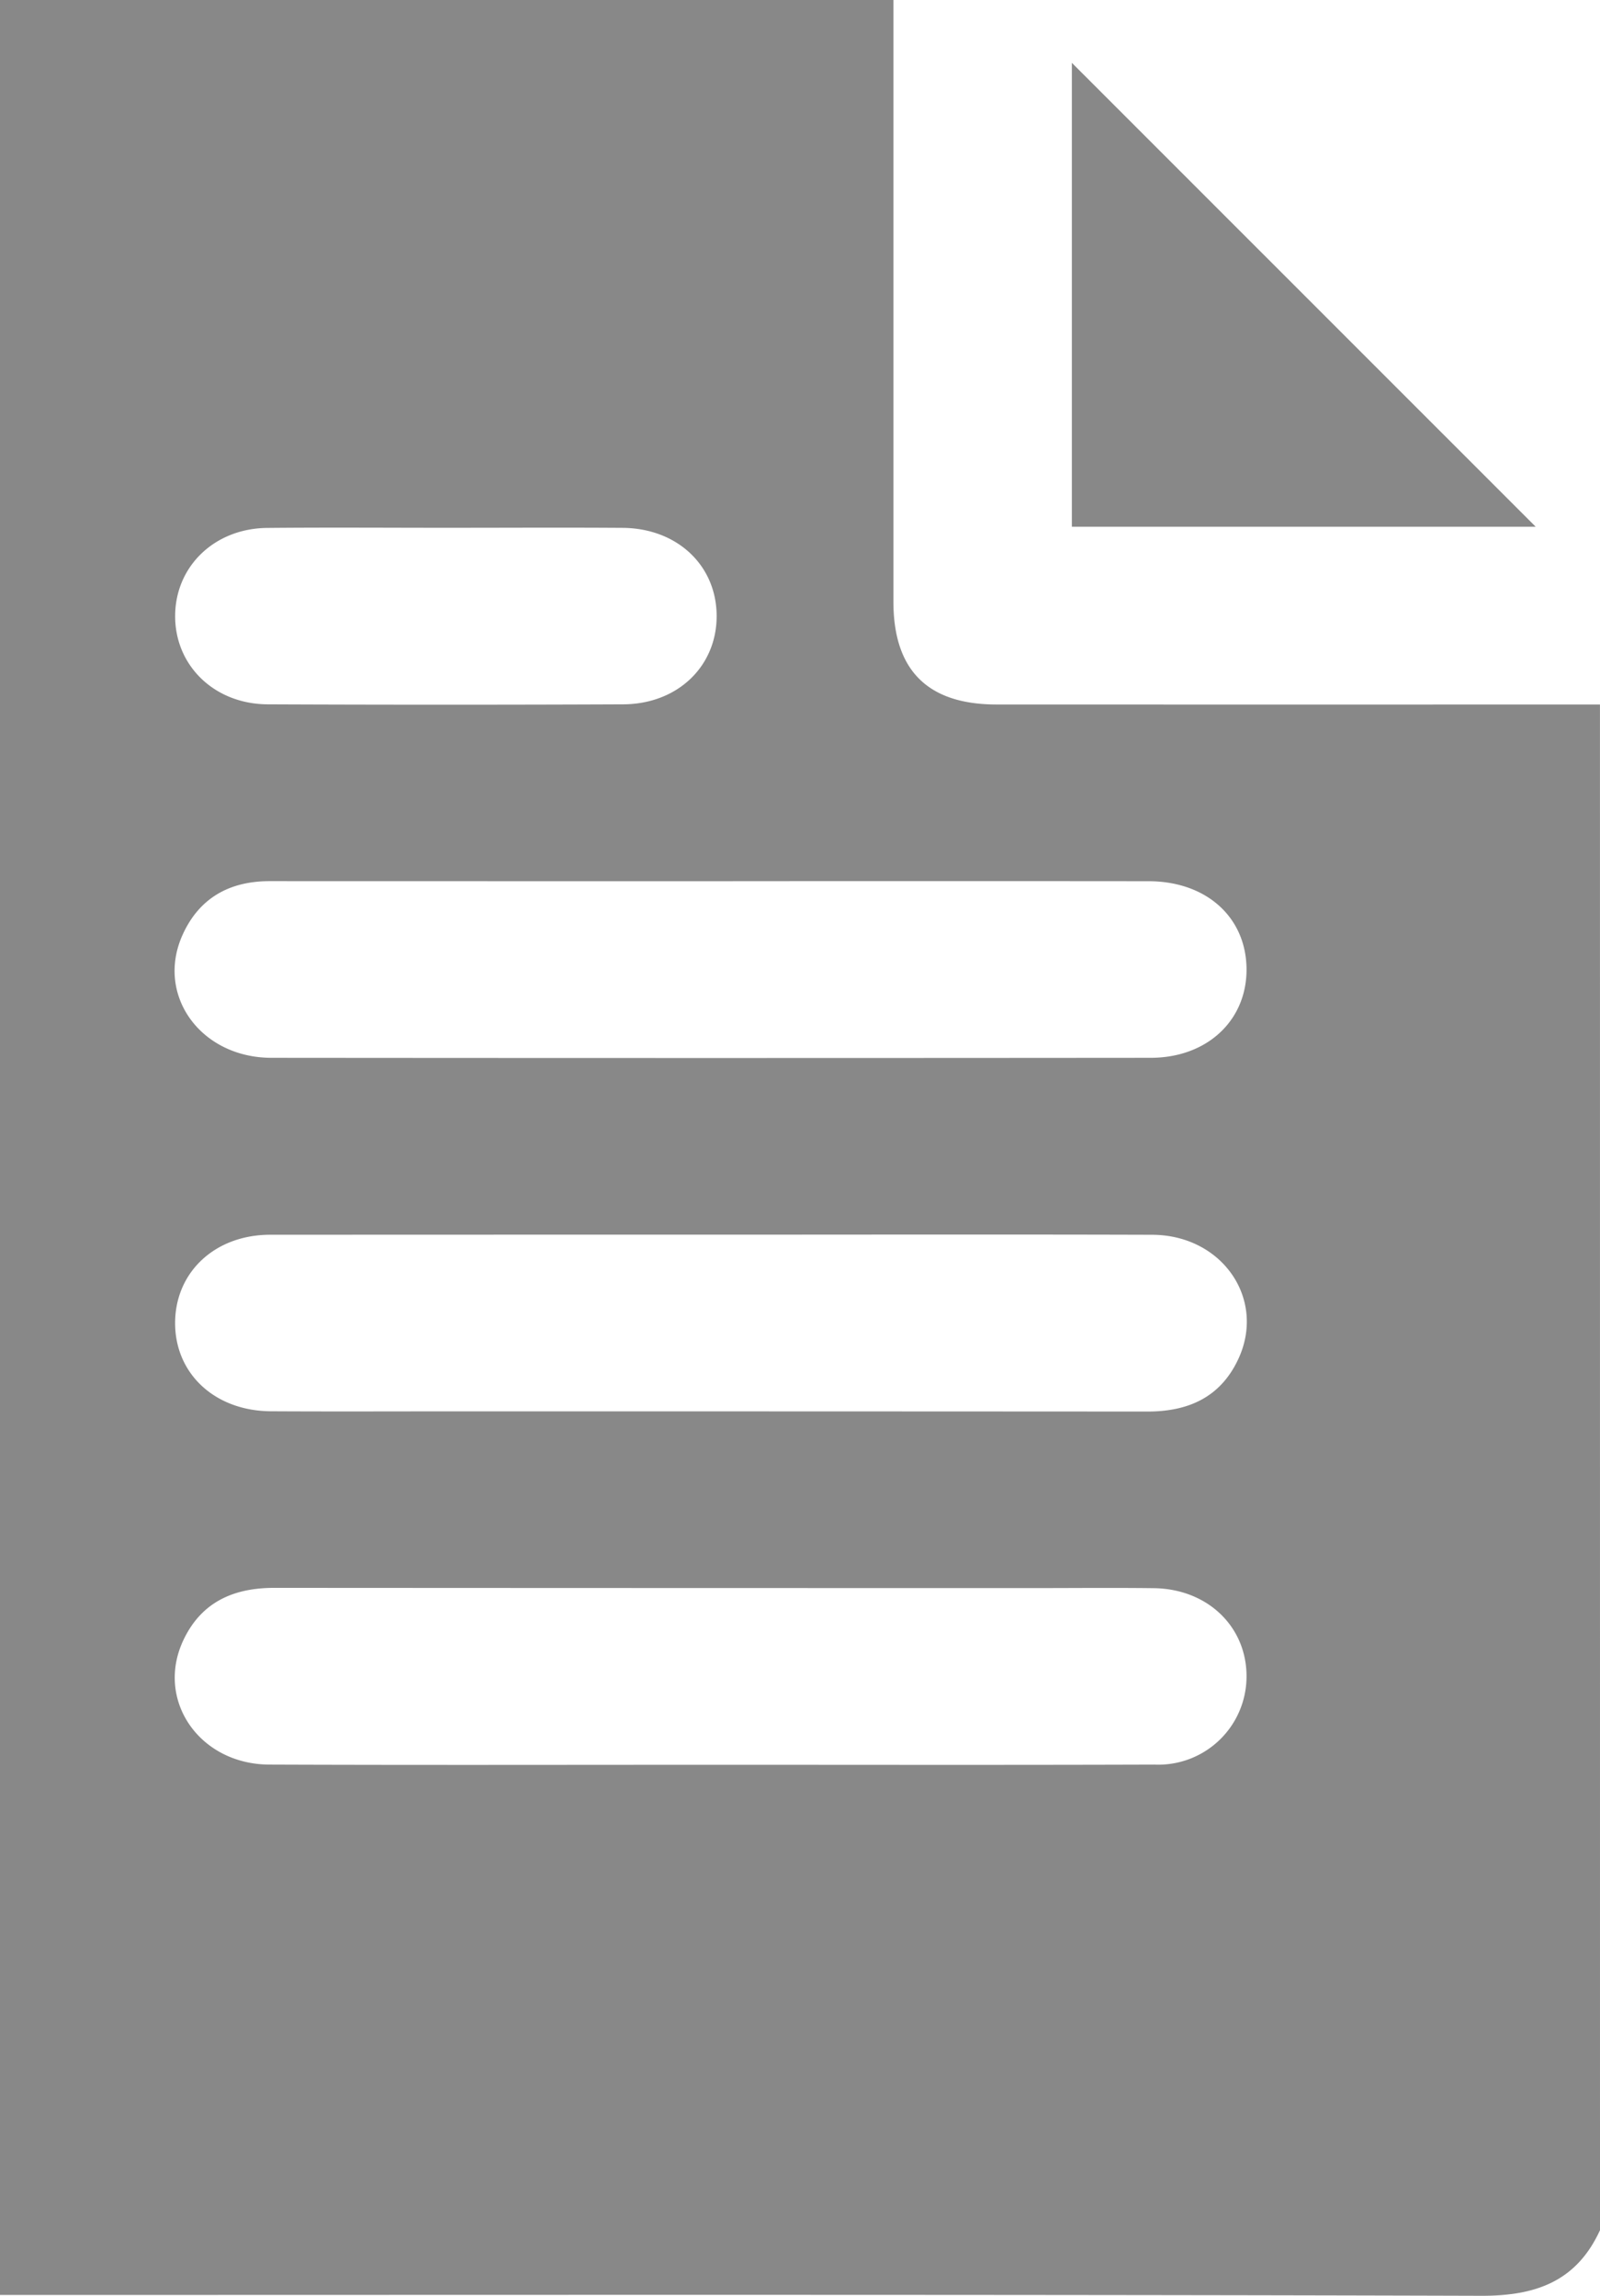 <svg xmlns="http://www.w3.org/2000/svg" width="144.687" height="207.517" viewBox="0 0 144.687 207.517">
  <g id="Group_9" data-name="Group 9" transform="translate(0 0)">
    <path id="Path_26" data-name="Path 26" d="M901.124,306.3c-2.12,4.617-5.782,5.944-10.725,5.93-43.565-.125-87.13-.073-130.695-.073h-3.267V104.71h80.791v2.741q0,25.819,0,51.639c0,6.209,3.1,9.3,9.326,9.3q27.283.01,54.567,0ZM820.7,184.365q-19.943,0-39.888-.006c-3.642,0-6.37,1.541-7.864,4.852-2.46,5.452,1.635,11.111,8.03,11.117q39.755.034,79.51,0c5.122,0,8.722-3.4,8.671-8.063s-3.646-7.89-8.838-7.9Q840.516,184.346,820.7,184.365Zm.309,31.947q-20.076,0-40.154.009c-4.954.009-8.528,3.342-8.582,7.882-.055,4.641,3.567,8.047,8.662,8.074,5.761.031,11.523.007,17.285.007q30.98,0,61.96.018c3.71.007,6.607-1.283,8.221-4.712,2.562-5.442-1.434-11.247-7.77-11.266C847.43,216.284,834.222,216.313,821.014,216.313Zm-.593,47.919c13.473,0,26.947.028,40.42-.016a7.977,7.977,0,0,0,8.323-7.871c.06-4.561-3.5-8.017-8.387-8.076-3.545-.044-7.091-.009-10.637-.009q-34.436,0-68.874-.02c-3.716-.006-6.606,1.289-8.229,4.7-2.578,5.427,1.425,11.253,7.761,11.275C794.007,264.264,807.214,264.233,820.422,264.232ZM796.8,152.418c-5.4,0-10.8-.04-16.206.012-4.731.046-8.258,3.431-8.318,7.864-.062,4.534,3.514,8.061,8.369,8.081q16.073.067,32.146,0c4.92-.018,8.466-3.439,8.451-8s-3.572-7.916-8.5-7.951C807.429,152.388,802.116,152.418,796.8,152.418Z" transform="translate(-756.437 -104.71)" fill="#888"/>
    <path id="Path_27" data-name="Path 27" d="M934.645,154.627H892.7V112.692Z" transform="translate(-795.773 -107.014)" fill="#888"/>
  </g>
</svg>

